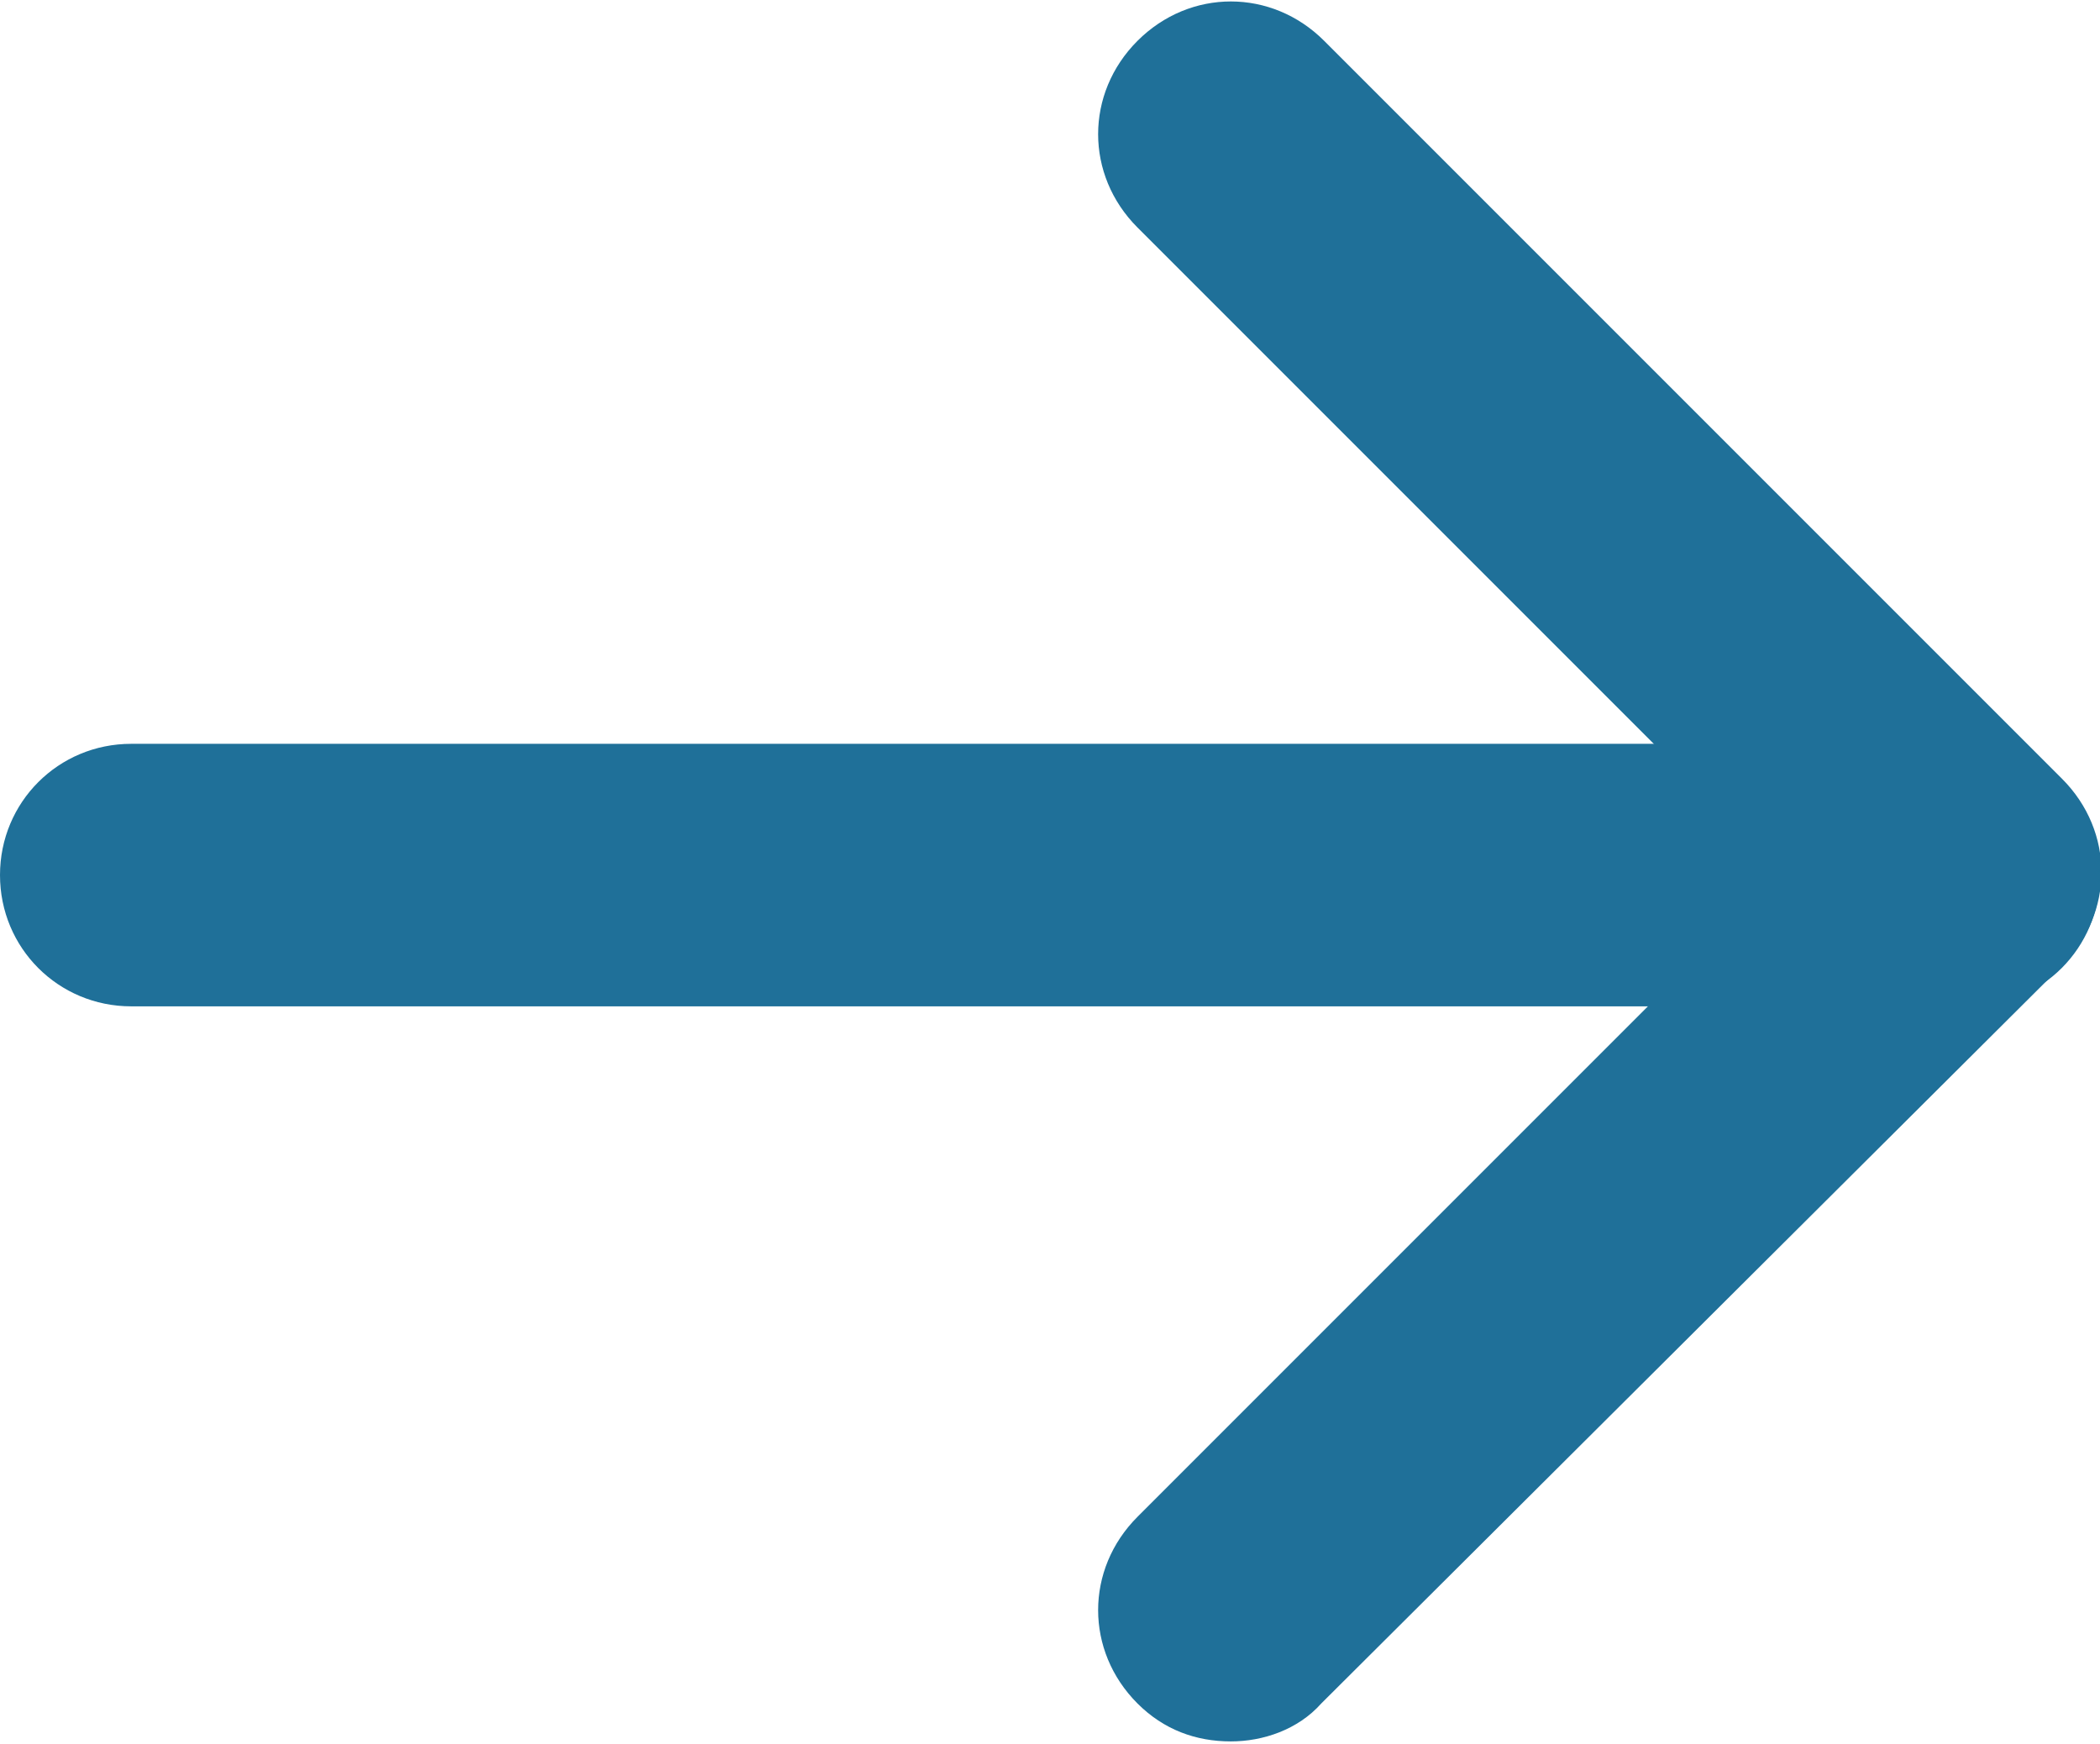 <?xml version="1.0" encoding="utf-8"?>
<!-- Generator: Adobe Illustrator 24.0.0, SVG Export Plug-In . SVG Version: 6.00 Build 0)  -->
<svg version="1.1" id="Layer_1" xmlns="http://www.w3.org/2000/svg" xmlns:xlink="http://www.w3.org/1999/xlink" x="0px" y="0px"
	 viewBox="0 0 72 59.8" style="enable-background:new 0 0 72 59.8;" xml:space="preserve">
<style type="text/css">
	.st0{fill:#1F7099;}
</style>
<g>
	<path class="st0" d="M67.5,34.5h-63c-2.5,0-4.5-2-4.5-4.5s2-4.5,4.5-4.5h63c2.5,0,4.5,2,4.5,4.5S70,34.5,67.5,34.5z"/>
</g>
<g>
	<path class="st0" d="M42.2,59.7c-1.2,0-2.3-0.4-3.2-1.3c-1.8-1.8-1.8-4.6,0-6.4l22.1-22.1L39,7.8c-1.8-1.8-1.8-4.6,0-6.4
		c1.8-1.8,4.6-1.8,6.4,0l25.3,25.3c1.8,1.8,1.8,4.6,0,6.4L45.3,58.4C44.5,59.3,43.3,59.7,42.2,59.7z"/>
</g>
</svg>
